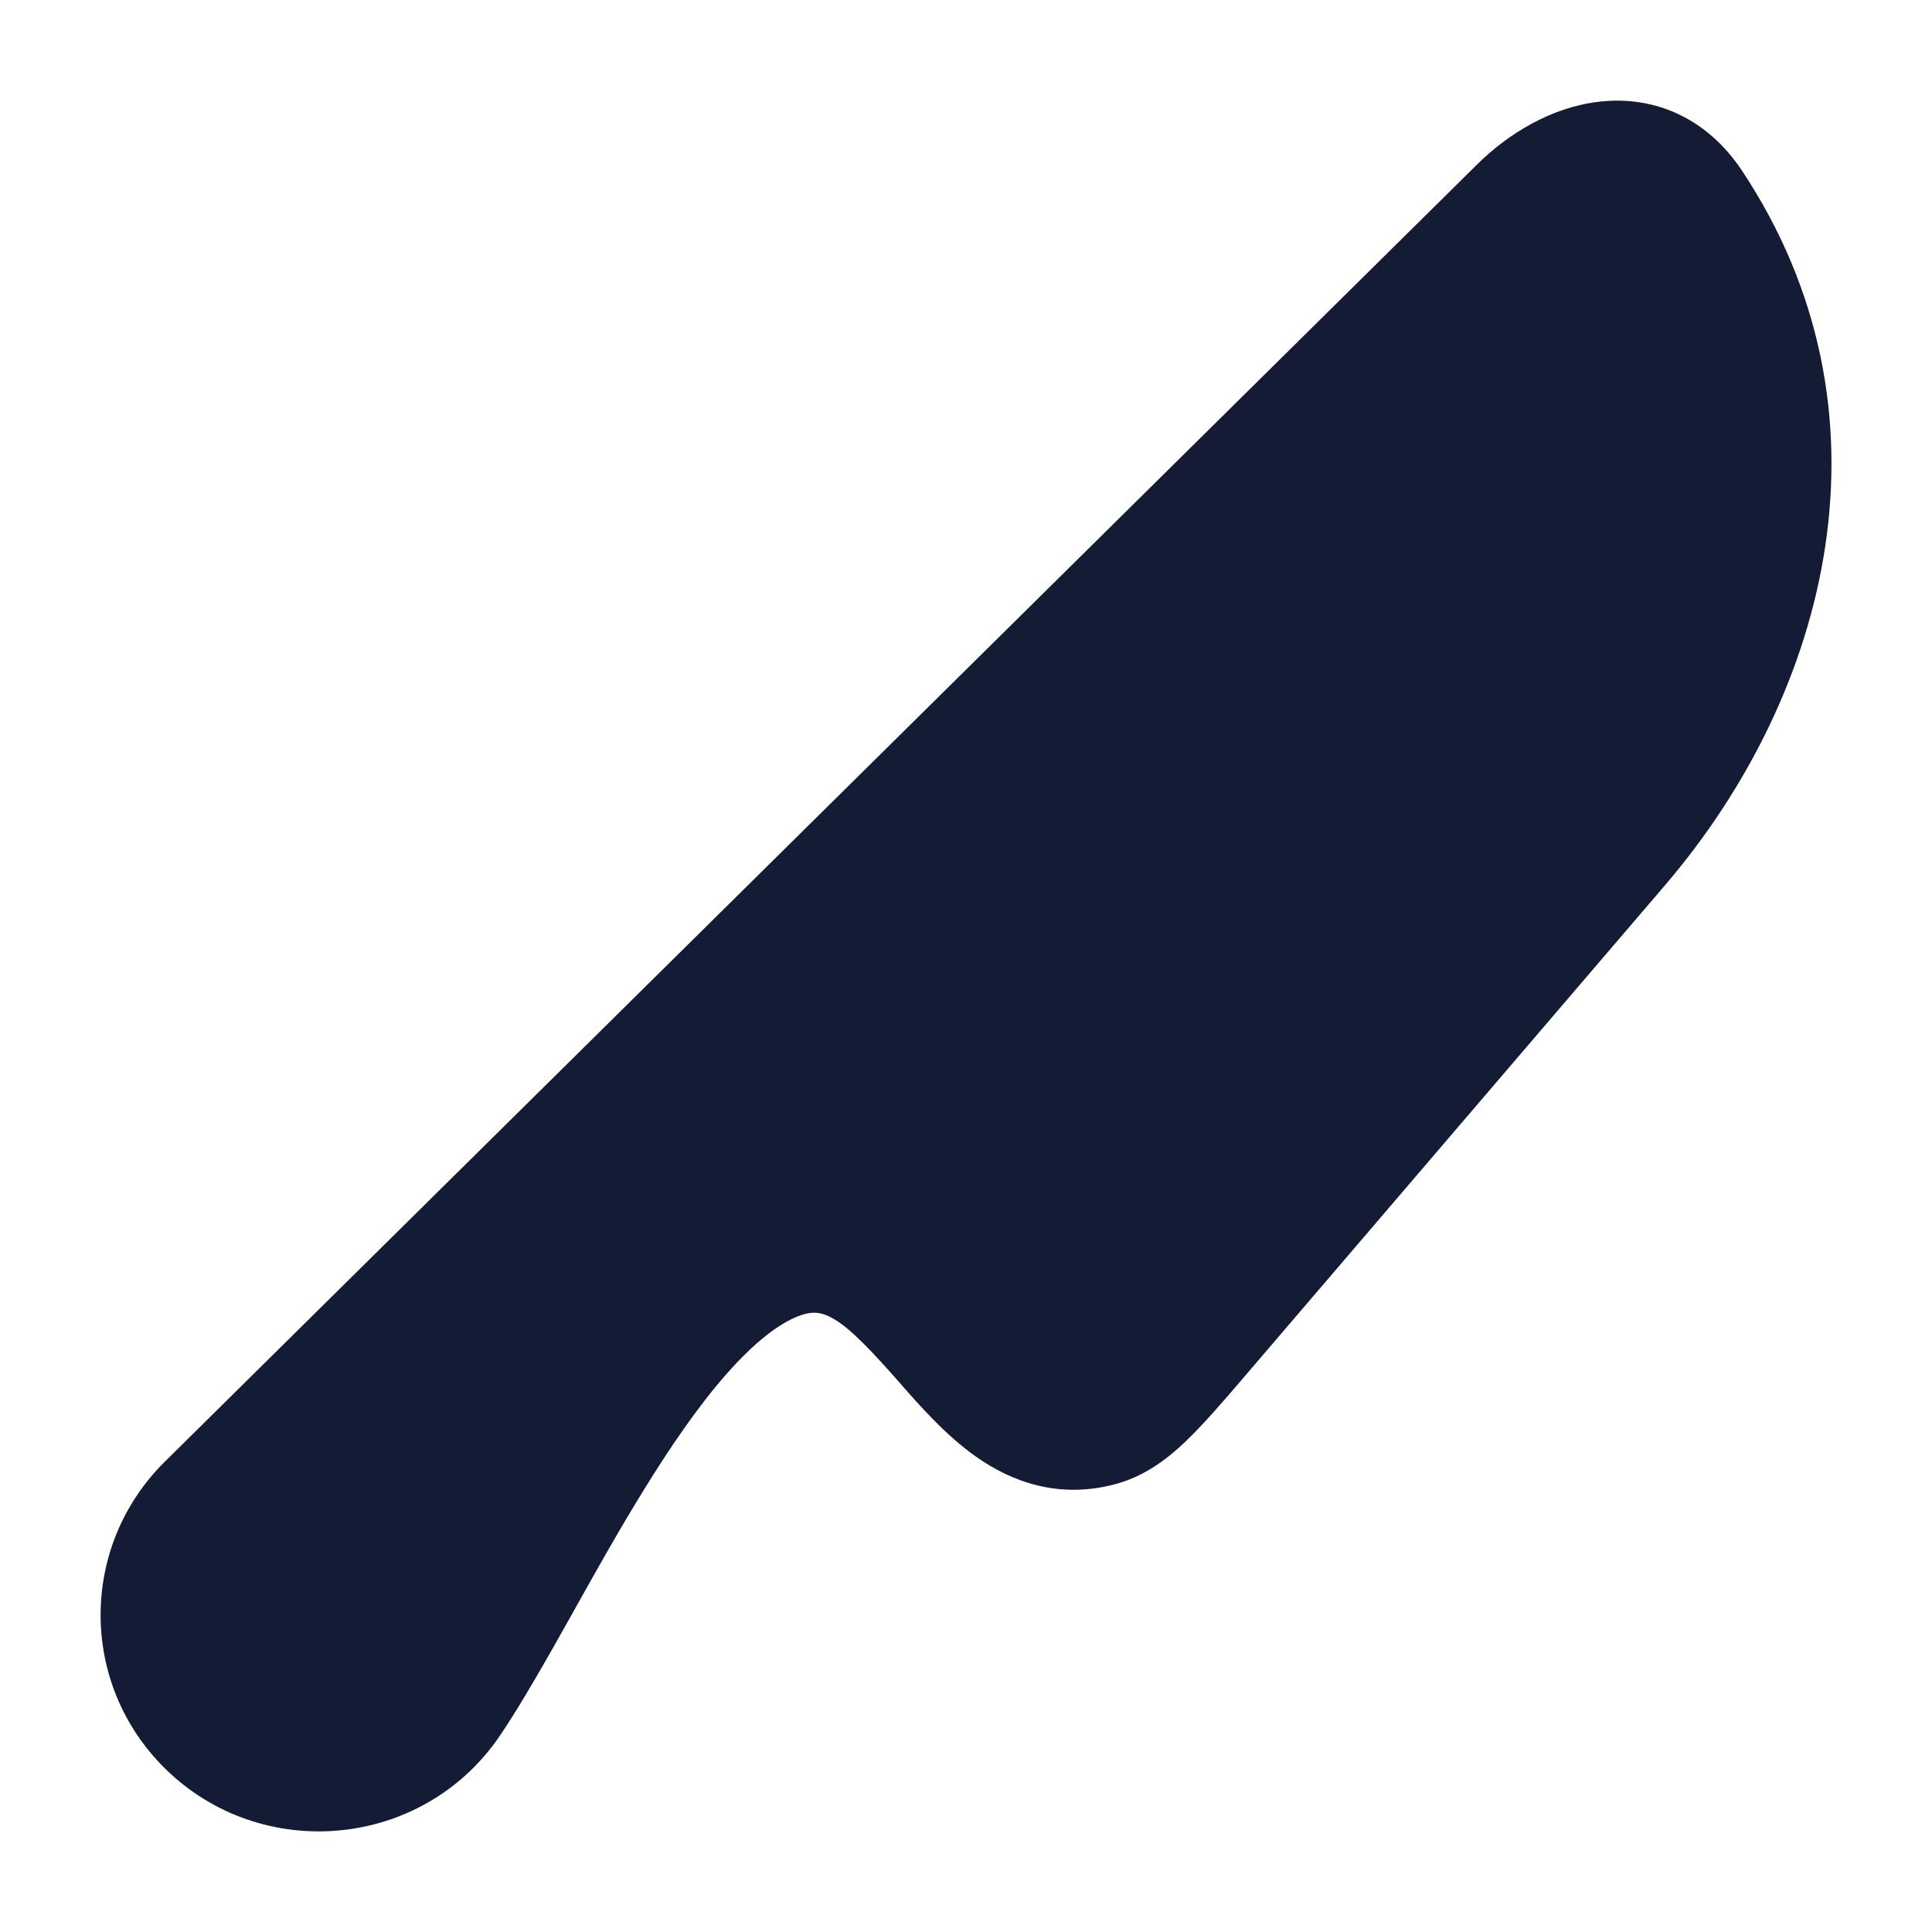 <svg width="24" height="24" viewBox="0 0 24 24" fill="none" xmlns="http://www.w3.org/2000/svg">
<path d="M19.877 1.262C20.541 1.189 21.199 1.454 21.643 2.125C23.619 5.109 22.738 8.596 20.684 10.996L15.474 17.083C15.194 17.41 14.947 17.698 14.721 17.913C14.48 18.142 14.199 18.349 13.832 18.443C13.143 18.618 12.568 18.408 12.124 18.095C11.745 17.828 11.417 17.453 11.16 17.159L11.16 17.159C10.859 16.817 10.586 16.523 10.377 16.396C10.22 16.3 10.103 16.279 9.924 16.347C9.679 16.44 9.375 16.67 9.021 17.073C8.675 17.466 8.331 17.967 7.993 18.516C7.684 19.016 7.393 19.537 7.116 20.032L7.116 20.033C6.823 20.556 6.456 21.206 6.195 21.583C5.236 22.97 3.245 23.15 2.047 21.966C0.984 20.915 0.984 19.209 2.047 18.158L18.353 2.039C18.734 1.663 19.273 1.328 19.877 1.262Z" fill="#141B34"/>
</svg>
